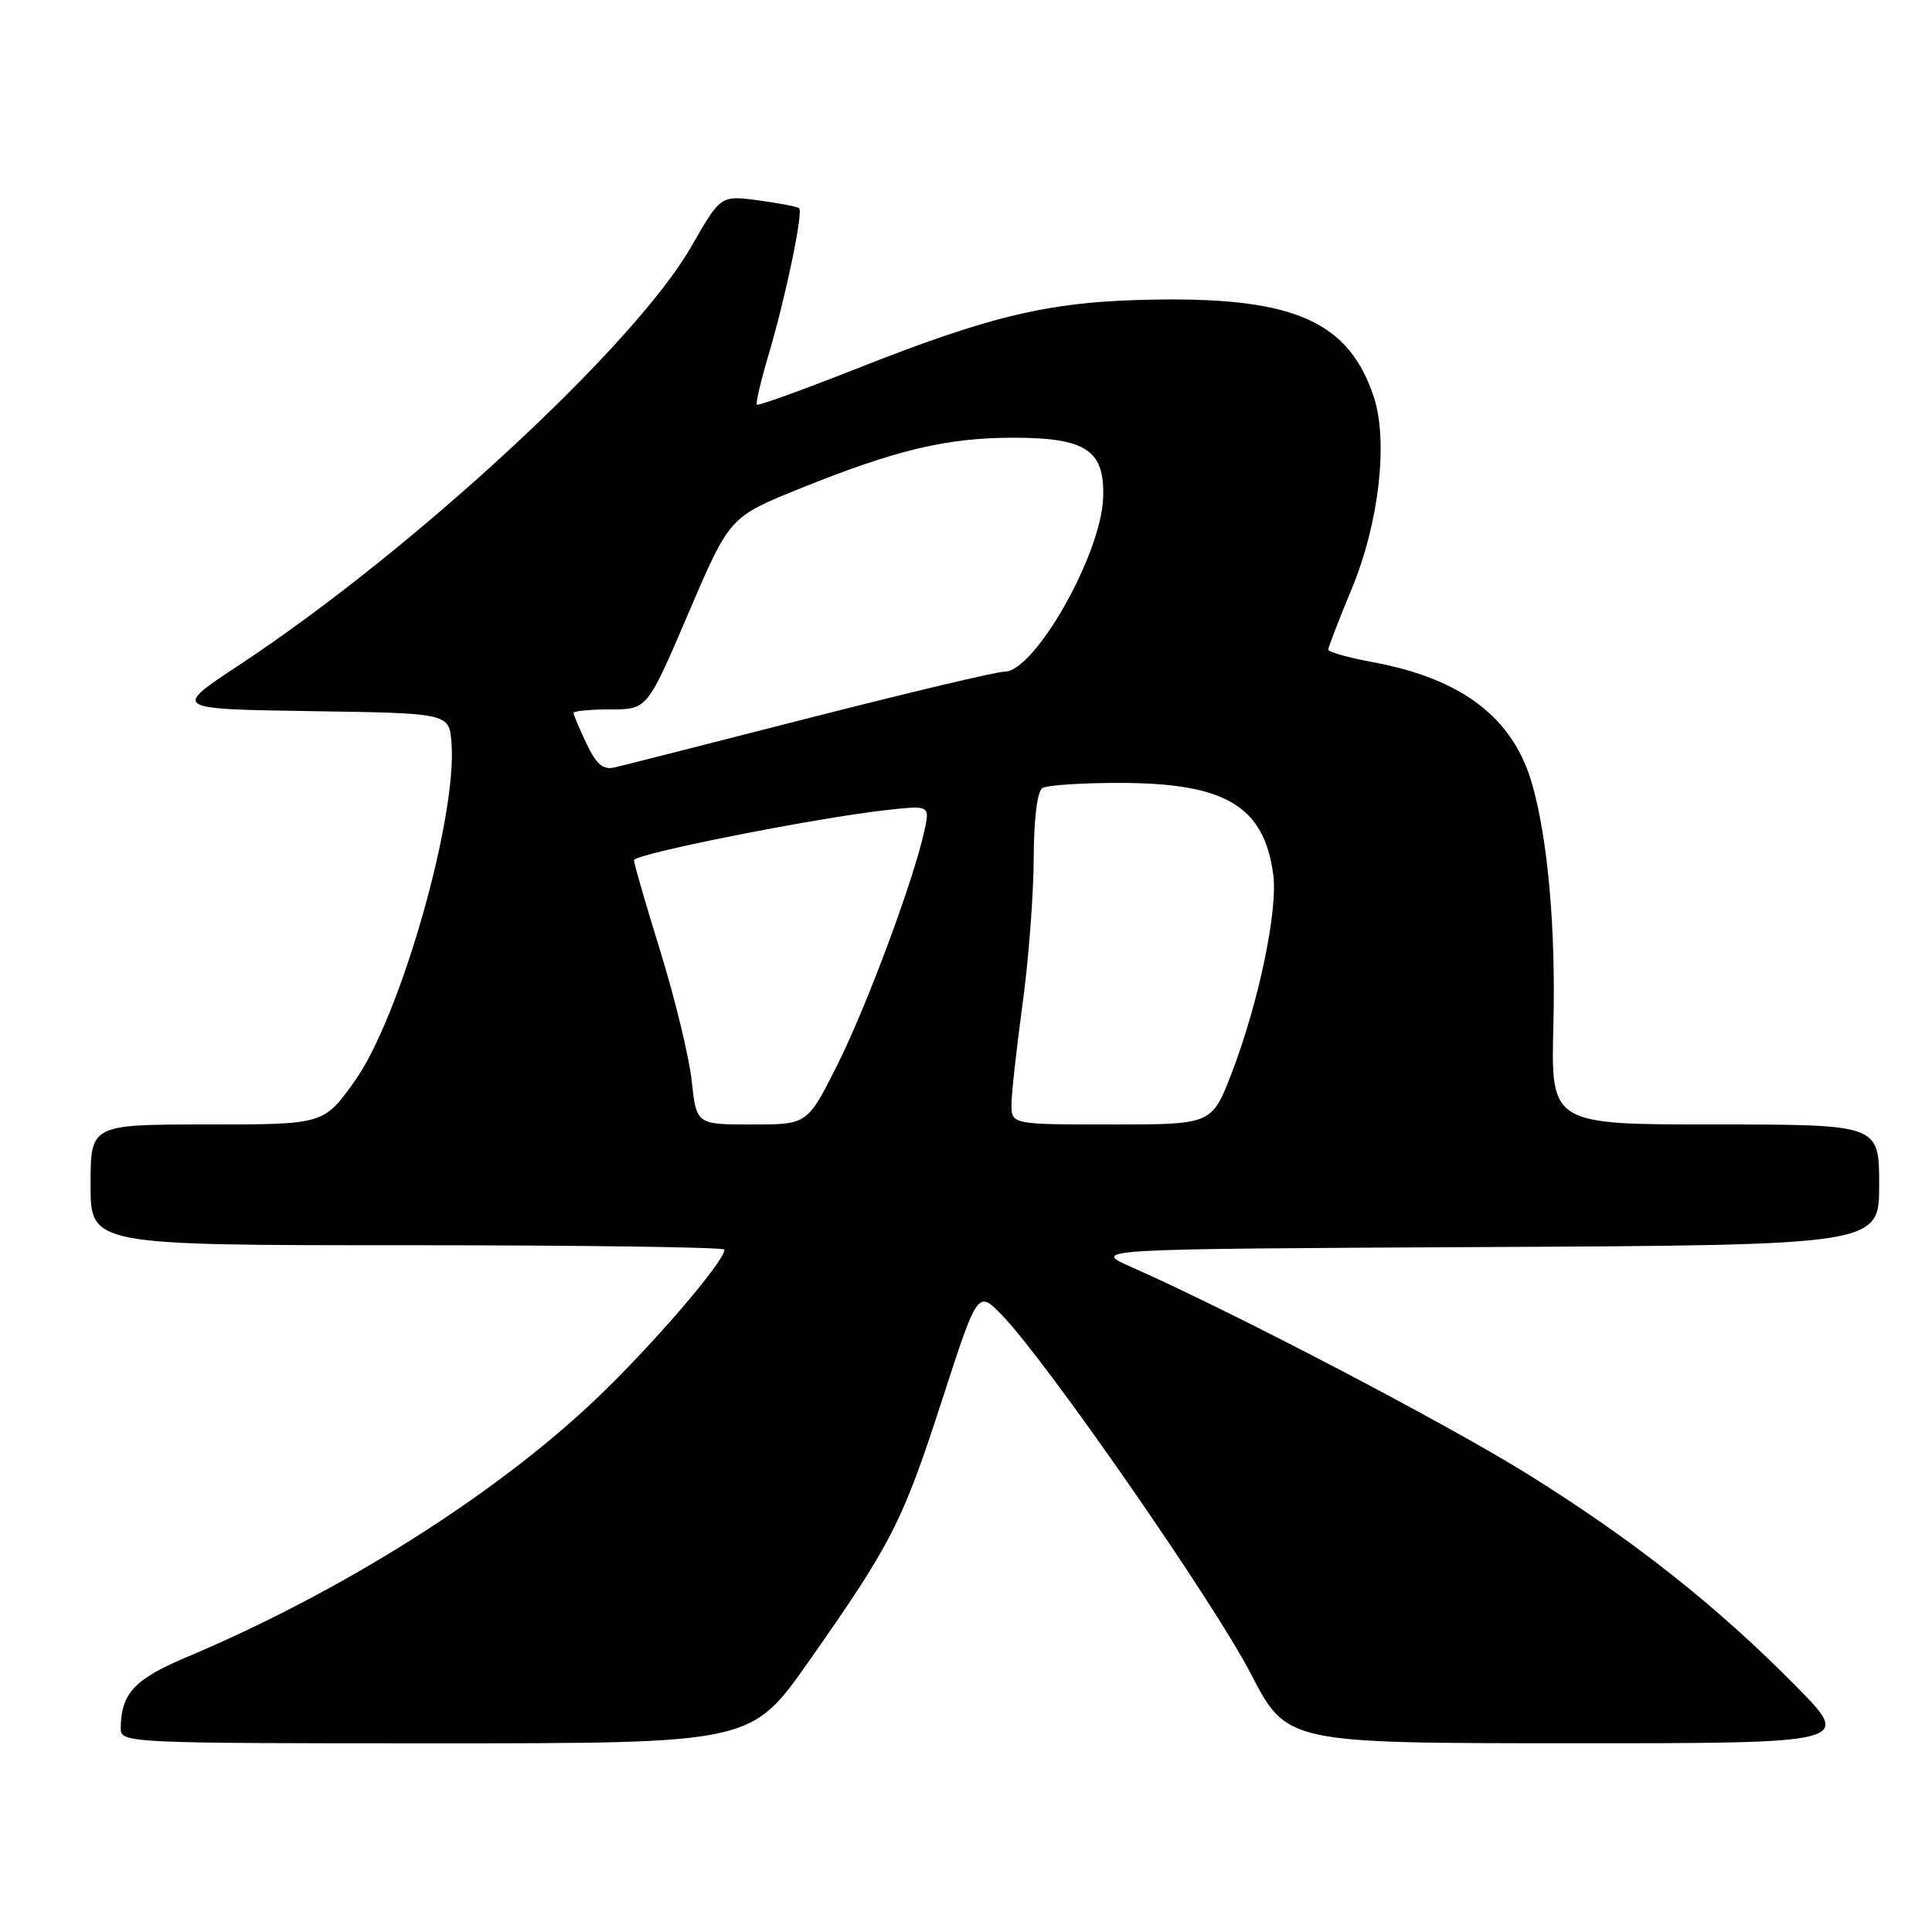 <?xml version="1.0" encoding="UTF-8" standalone="no"?>
<!DOCTYPE svg PUBLIC "-//W3C//DTD SVG 1.1//EN" "http://www.w3.org/Graphics/SVG/1.1/DTD/svg11.dtd" >
<svg xmlns="http://www.w3.org/2000/svg" xmlns:xlink="http://www.w3.org/1999/xlink" version="1.1" viewBox="0 0 256 256">
 <g >
 <path fill="currentColor"
d=" M 107.09 220.25 C 118.13 204.56 119.58 201.70 124.81 185.58 C 129.55 170.94 129.55 170.94 132.79 174.29 C 138.66 180.34 160.85 212.32 165.72 221.74 C 170.50 230.98 170.50 230.98 207.97 230.99 C 245.45 231.00 245.45 231.00 237.97 223.42 C 227.53 212.83 216.51 204.11 202.50 195.38 C 191.56 188.57 163.62 173.96 150.00 167.93 C 144.50 165.50 144.50 165.50 196.75 165.24 C 249.00 164.98 249.00 164.98 249.00 156.99 C 249.00 149.00 249.00 149.00 227.25 149.00 C 205.50 149.00 205.50 149.00 205.83 135.88 C 206.16 123.10 205.11 111.22 203.01 103.88 C 200.51 95.12 193.76 89.95 181.96 87.75 C 178.68 87.15 176.00 86.39 176.00 86.07 C 176.01 85.76 177.41 82.12 179.12 78.00 C 182.72 69.33 183.97 58.46 182.04 52.61 C 178.76 42.69 171.61 39.45 153.50 39.69 C 139.34 39.88 131.85 41.60 113.27 48.94 C 106.30 51.69 100.46 53.80 100.29 53.62 C 100.11 53.45 100.83 50.42 101.87 46.90 C 104.11 39.36 106.45 28.11 105.89 27.59 C 105.68 27.39 103.25 26.92 100.49 26.55 C 95.49 25.88 95.49 25.88 91.59 32.69 C 84.13 45.72 54.77 72.89 31.68 88.13 C 22.85 93.95 22.85 93.95 41.18 94.23 C 59.50 94.50 59.50 94.50 59.82 98.37 C 60.63 108.22 53.02 134.86 46.98 143.28 C 42.89 149.00 42.89 149.00 27.44 149.00 C 12.00 149.00 12.00 149.00 12.00 157.00 C 12.00 165.00 12.00 165.00 54.00 165.00 C 77.10 165.00 96.00 165.26 96.00 165.58 C 96.00 167.17 86.21 178.53 78.77 185.57 C 65.38 198.25 45.05 211.03 24.64 219.62 C 17.78 222.50 16.00 224.45 16.00 229.07 C 16.00 230.95 17.14 231.00 57.76 231.00 C 99.52 231.00 99.52 231.00 107.09 220.25 Z  M 91.66 143.25 C 91.32 140.09 89.45 132.38 87.52 126.12 C 85.58 119.86 84.00 114.40 84.00 113.98 C 84.00 113.16 107.88 108.41 117.36 107.35 C 123.23 106.70 123.23 106.70 122.48 110.10 C 121.06 116.65 114.82 133.40 110.92 141.17 C 106.98 149.00 106.98 149.00 99.63 149.00 C 92.28 149.00 92.28 149.00 91.66 143.25 Z  M 134.03 146.25 C 134.05 144.74 134.71 138.78 135.50 133.00 C 136.29 127.22 136.95 118.59 136.97 113.81 C 136.99 108.48 137.44 104.85 138.13 104.42 C 138.74 104.04 143.36 103.73 148.38 103.74 C 162.37 103.75 167.49 106.80 168.71 115.87 C 169.35 120.63 166.75 132.99 163.18 142.25 C 160.57 149.00 160.57 149.00 147.28 149.00 C 134.00 149.00 134.00 149.00 134.03 146.25 Z  M 77.72 98.54 C 76.77 96.56 76.00 94.72 76.00 94.47 C 76.00 94.21 78.20 94.00 80.88 94.00 C 85.77 94.00 85.77 94.00 91.22 81.25 C 96.68 68.50 96.68 68.50 105.99 64.74 C 118.68 59.61 125.45 58.00 134.28 58.00 C 143.94 58.00 146.42 59.67 146.17 66.00 C 145.87 73.56 137.10 89.00 133.10 89.00 C 132.06 89.00 120.48 91.75 107.36 95.10 C 94.24 98.46 82.59 101.42 81.47 101.68 C 79.91 102.04 79.04 101.32 77.72 98.54 Z "/>
</g>
</svg>